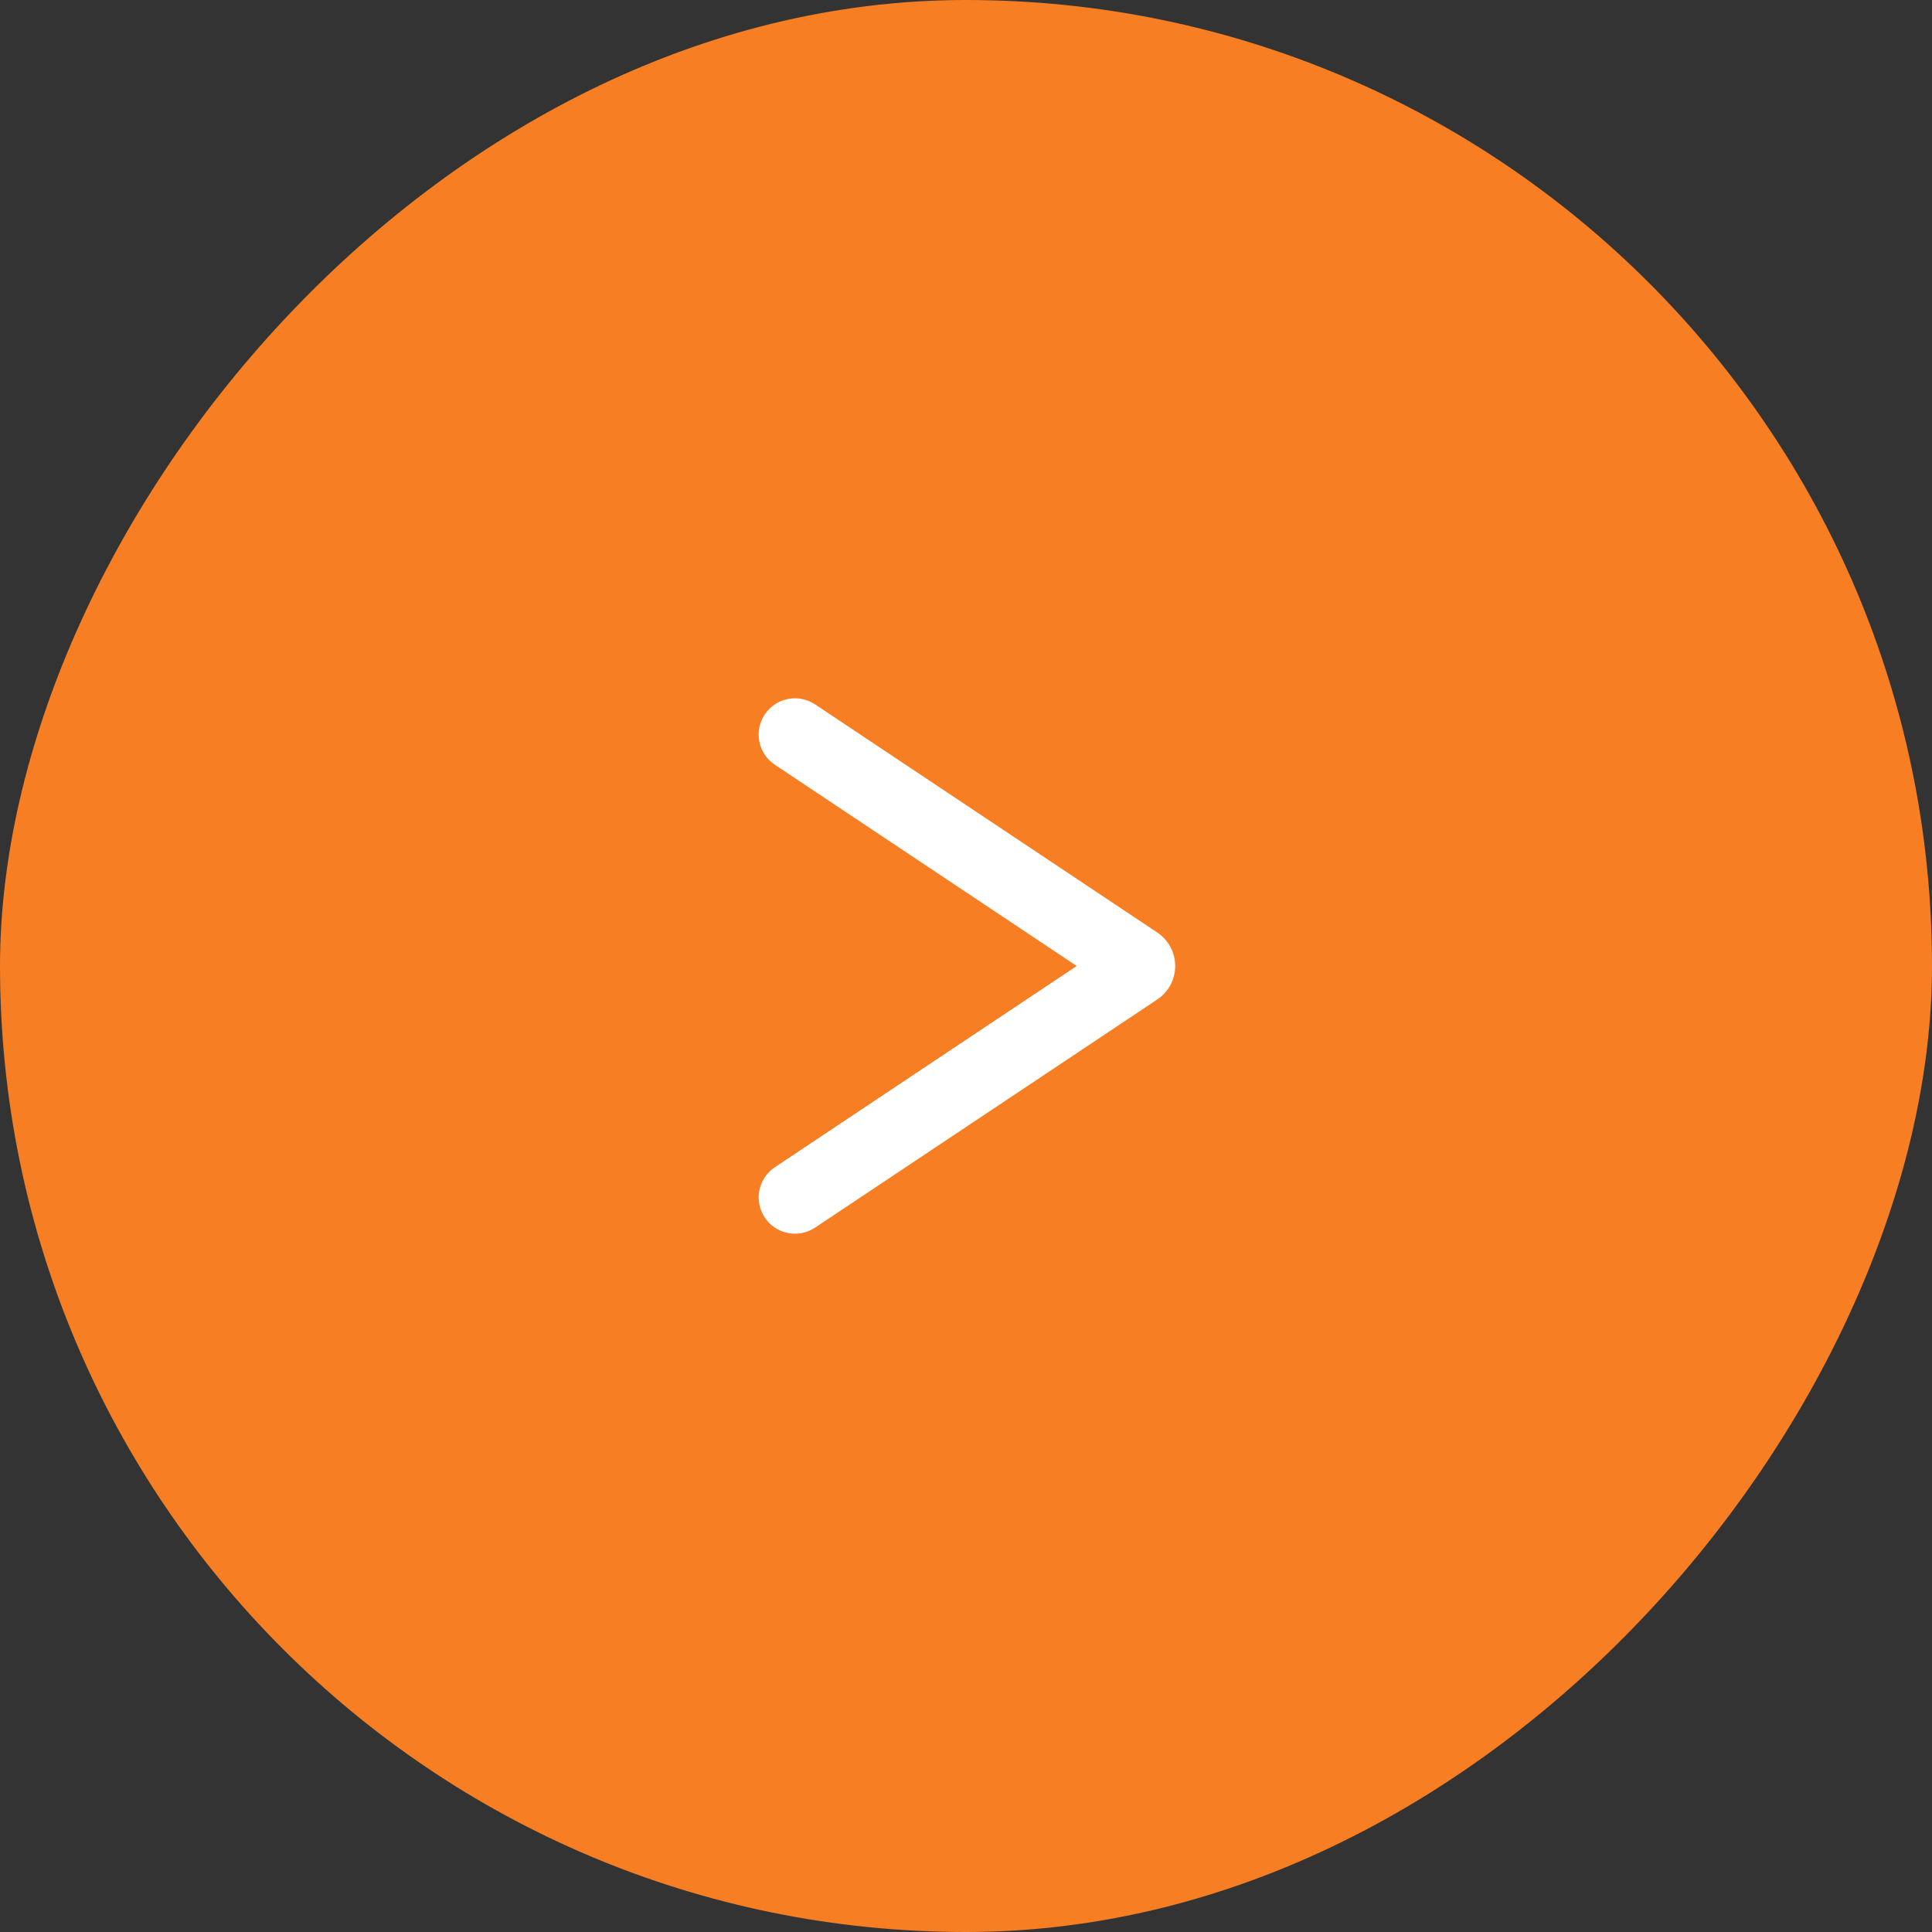 <svg width="60" height="60" viewBox="0 0 60 60" fill="none" xmlns="http://www.w3.org/2000/svg">
<rect x="0" y="0" width="60" height="60" fill="#333333" stroke="none"/>
<rect width="60" height="60" rx="30" transform="matrix(-1 0 0 1 60 0)" fill="#F77E23"/>
<path fill-rule="evenodd" clip-rule="evenodd" d="M24.063 36.25L33.438 30L24.063 23.75C23.939 23.668 23.834 23.562 23.751 23.439C23.669 23.317 23.612 23.179 23.583 23.034C23.554 22.888 23.553 22.739 23.582 22.594C23.611 22.449 23.668 22.311 23.75 22.188C23.832 22.064 23.938 21.959 24.061 21.876C24.183 21.794 24.322 21.737 24.467 21.708C24.612 21.679 24.761 21.678 24.906 21.707C25.051 21.736 25.189 21.793 25.313 21.875L35.94 28.96C36.111 29.074 36.252 29.229 36.349 29.41C36.446 29.592 36.497 29.794 36.497 30C36.497 30.206 36.446 30.408 36.349 30.59C36.252 30.771 36.111 30.926 35.94 31.04L25.313 38.125C25.189 38.207 25.051 38.264 24.906 38.293C24.761 38.322 24.612 38.321 24.467 38.292C24.322 38.263 24.183 38.206 24.061 38.124C23.938 38.041 23.832 37.936 23.75 37.812C23.668 37.689 23.611 37.551 23.582 37.406C23.553 37.261 23.554 37.112 23.583 36.967C23.612 36.822 23.669 36.684 23.751 36.561C23.834 36.438 23.939 36.332 24.063 36.25Z" fill="white"/>
</svg>
